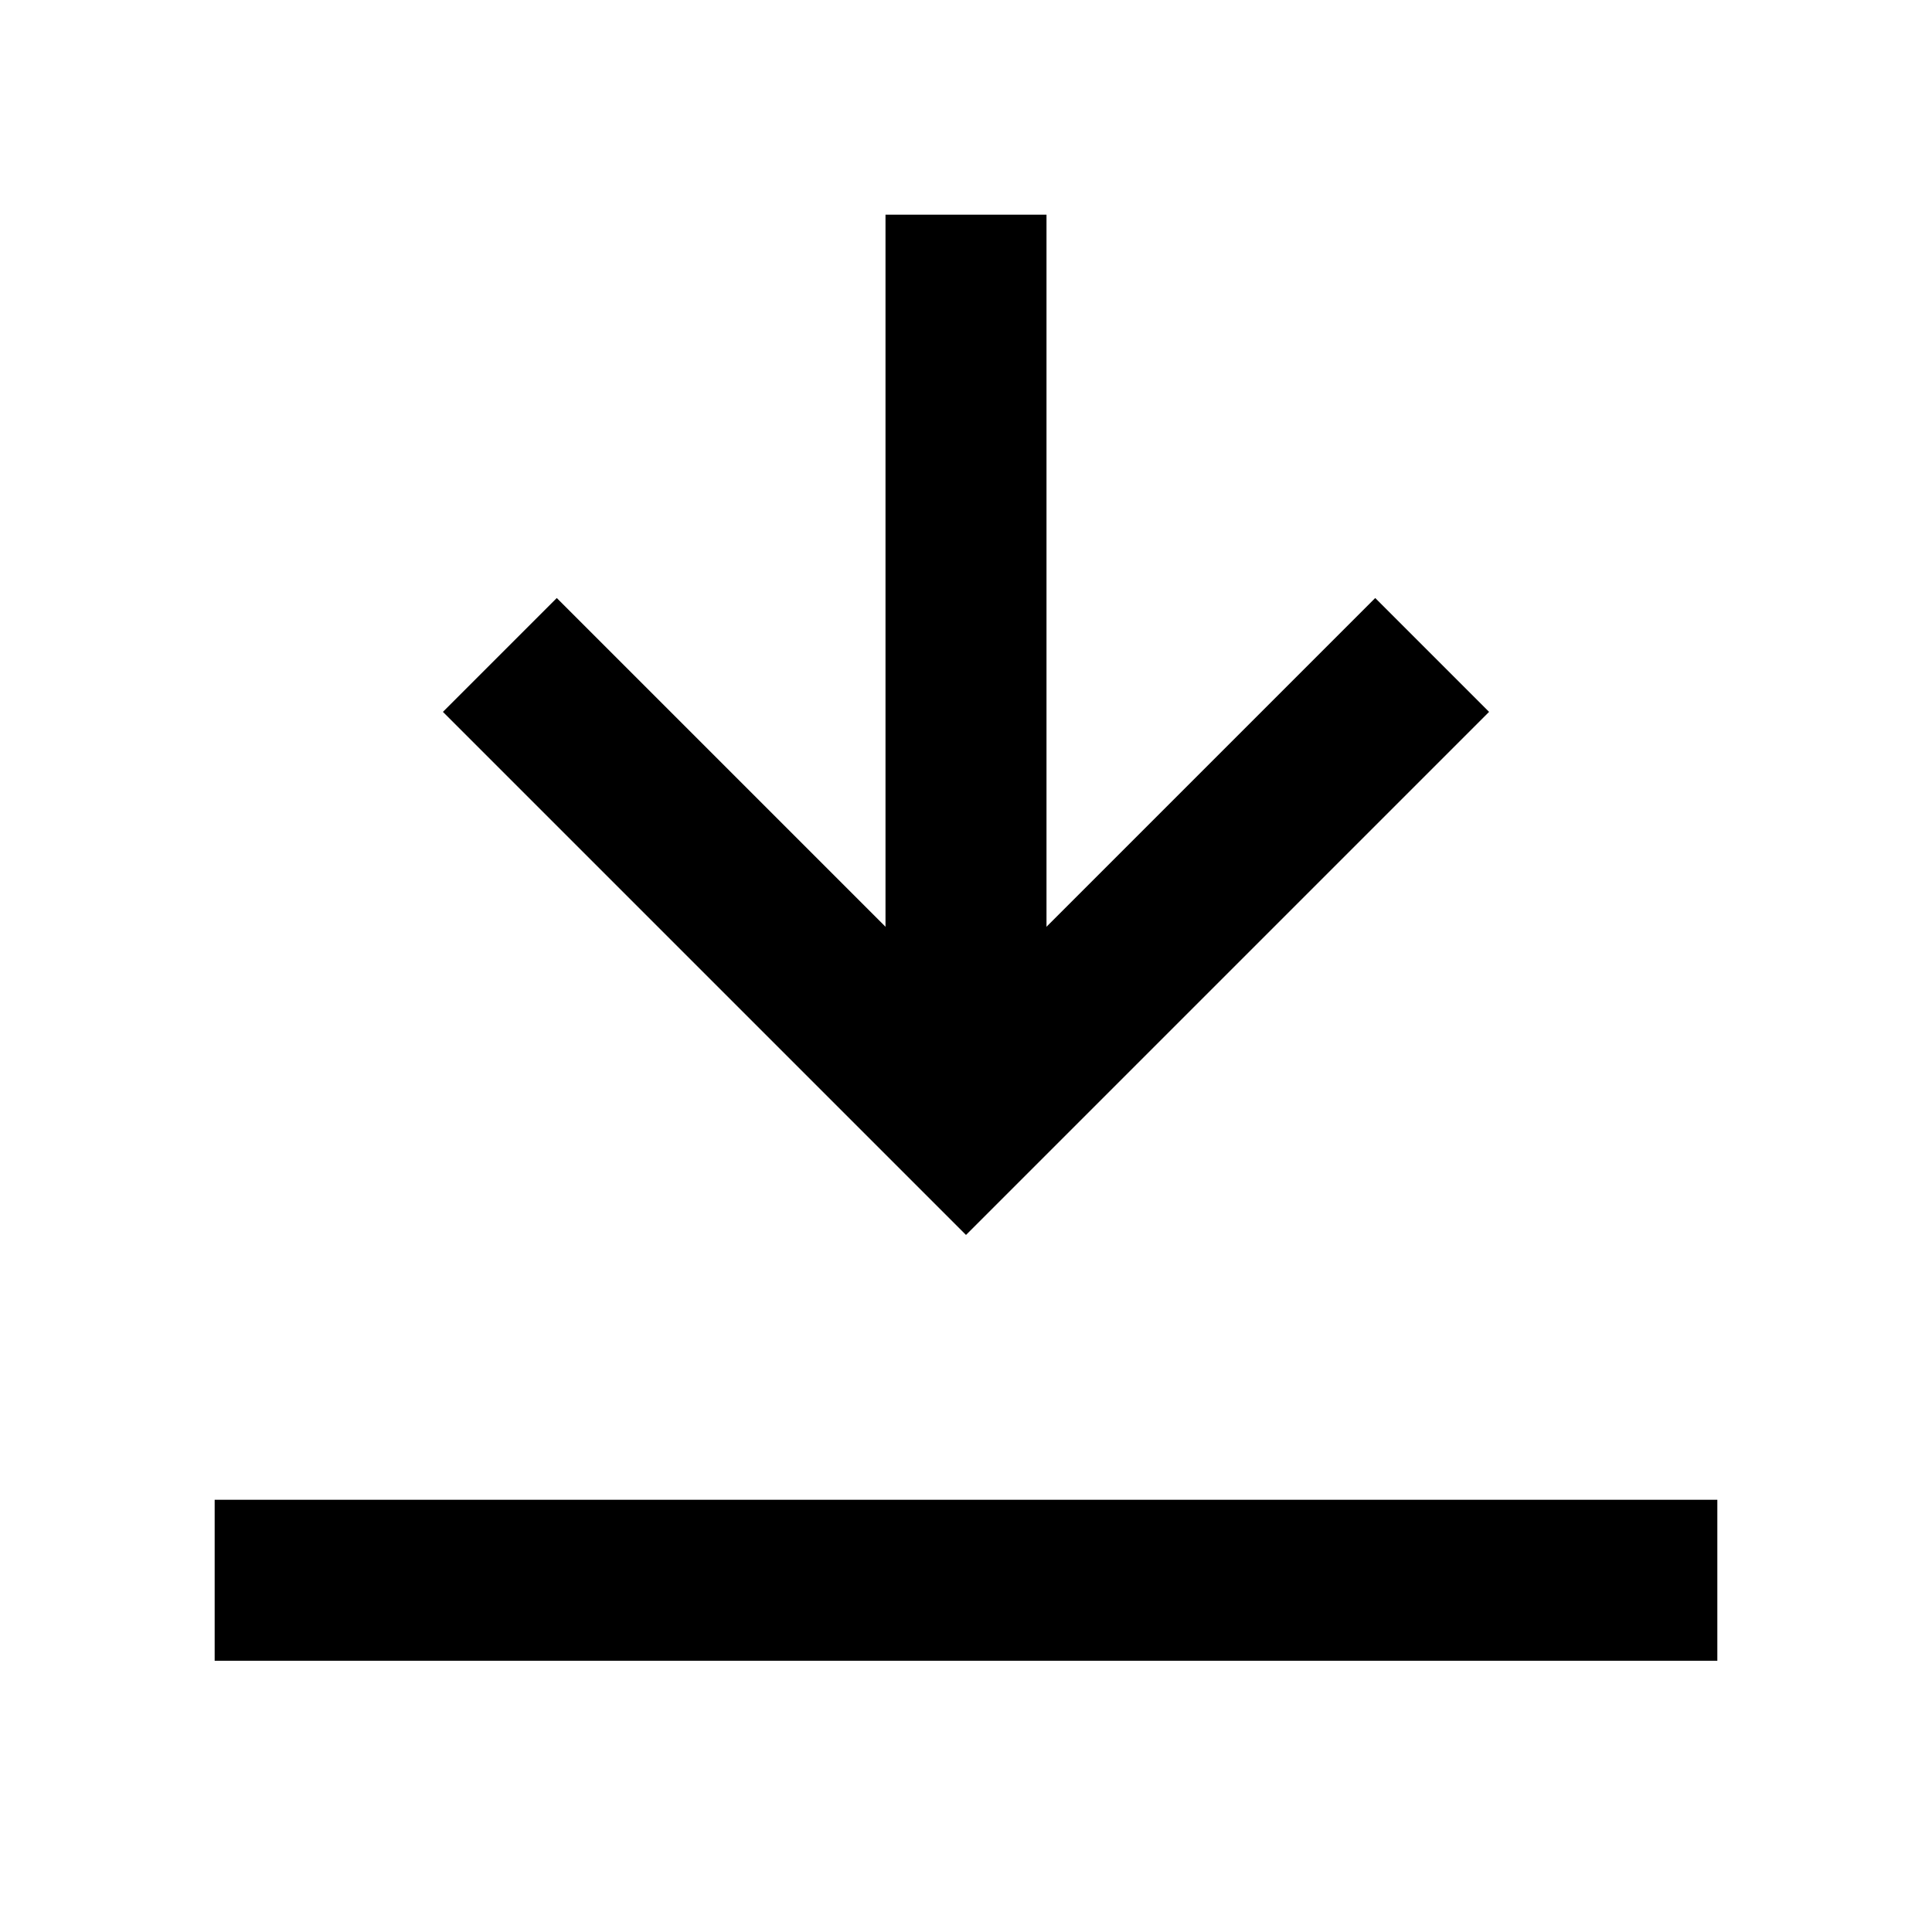 <svg id="f41e2f0f-1f5a-4bb8-9144-815aa0c624ba" data-name="Layer 1" xmlns="http://www.w3.org/2000/svg" viewBox="0 0 18 18"><title>to-bottom-arrow</title><line x1="9" y1="2" x2="9" y2="10.445" fill="none" stroke="#000" stroke-miterlimit="10" stroke-width="1.5"/><polyline points="13.343 6.102 9 10.445 4.657 6.102" fill="none" stroke="#000" stroke-miterlimit="10" stroke-width="1.5"/><line x1="2" y1="14.723" x2="16" y2="14.723" fill="none" stroke="#000" stroke-miterlimit="10" stroke-width="1.5"/></svg>